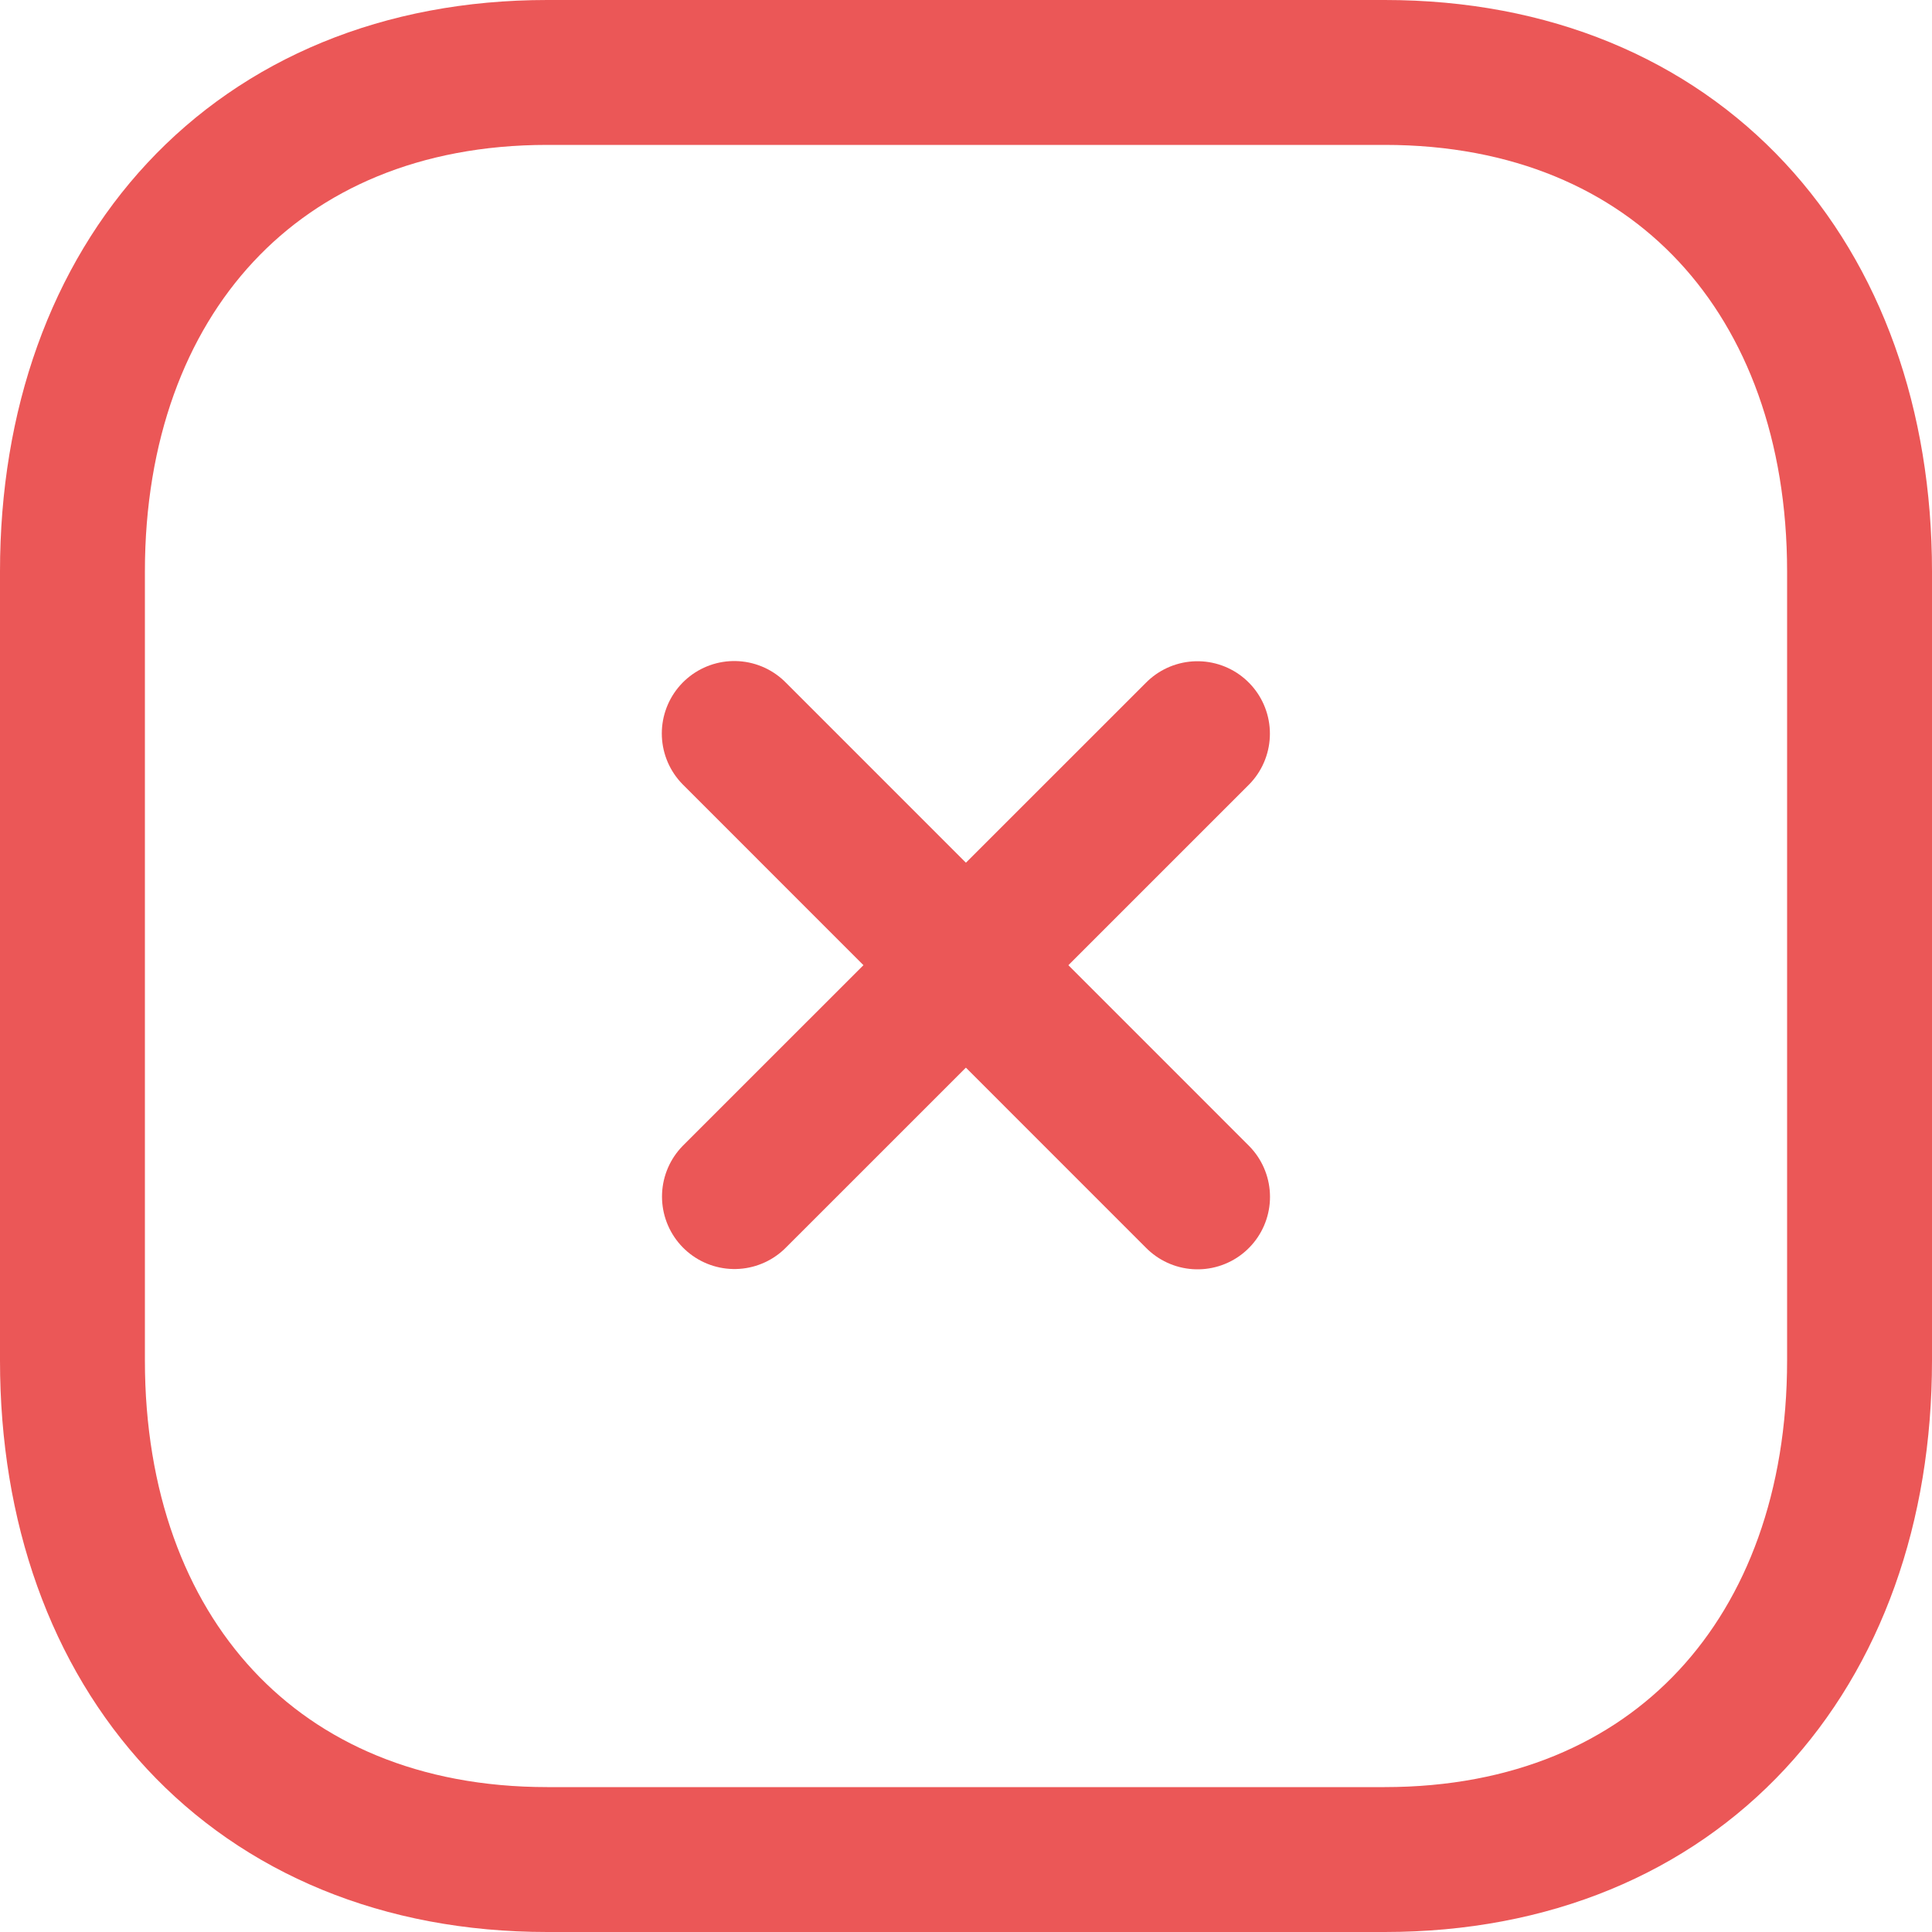 <svg width="20" height="20" viewBox="0 0 20 20" fill="none" xmlns="http://www.w3.org/2000/svg">
<path d="M12.396 7.595L7.603 12.387" stroke="#EB5757" stroke-width="1.5" stroke-linecap="round" stroke-linejoin="round"/>
<path d="M12.397 12.39L7.601 7.593" stroke="#EB5757" stroke-width="1.5" stroke-linecap="round" stroke-linejoin="round"/>
<path fill-rule="evenodd" clip-rule="evenodd" d="M14.335 0.75H5.665C2.644 0.75 0.75 2.889 0.75 5.916V14.084C0.75 17.111 2.635 19.25 5.665 19.25H14.334C17.364 19.25 19.25 17.111 19.25 14.084V5.916C19.25 2.889 17.364 0.75 14.335 0.75Z" stroke="#EB5757" stroke-width="1.5" stroke-linecap="round" stroke-linejoin="round"/>
</svg>
